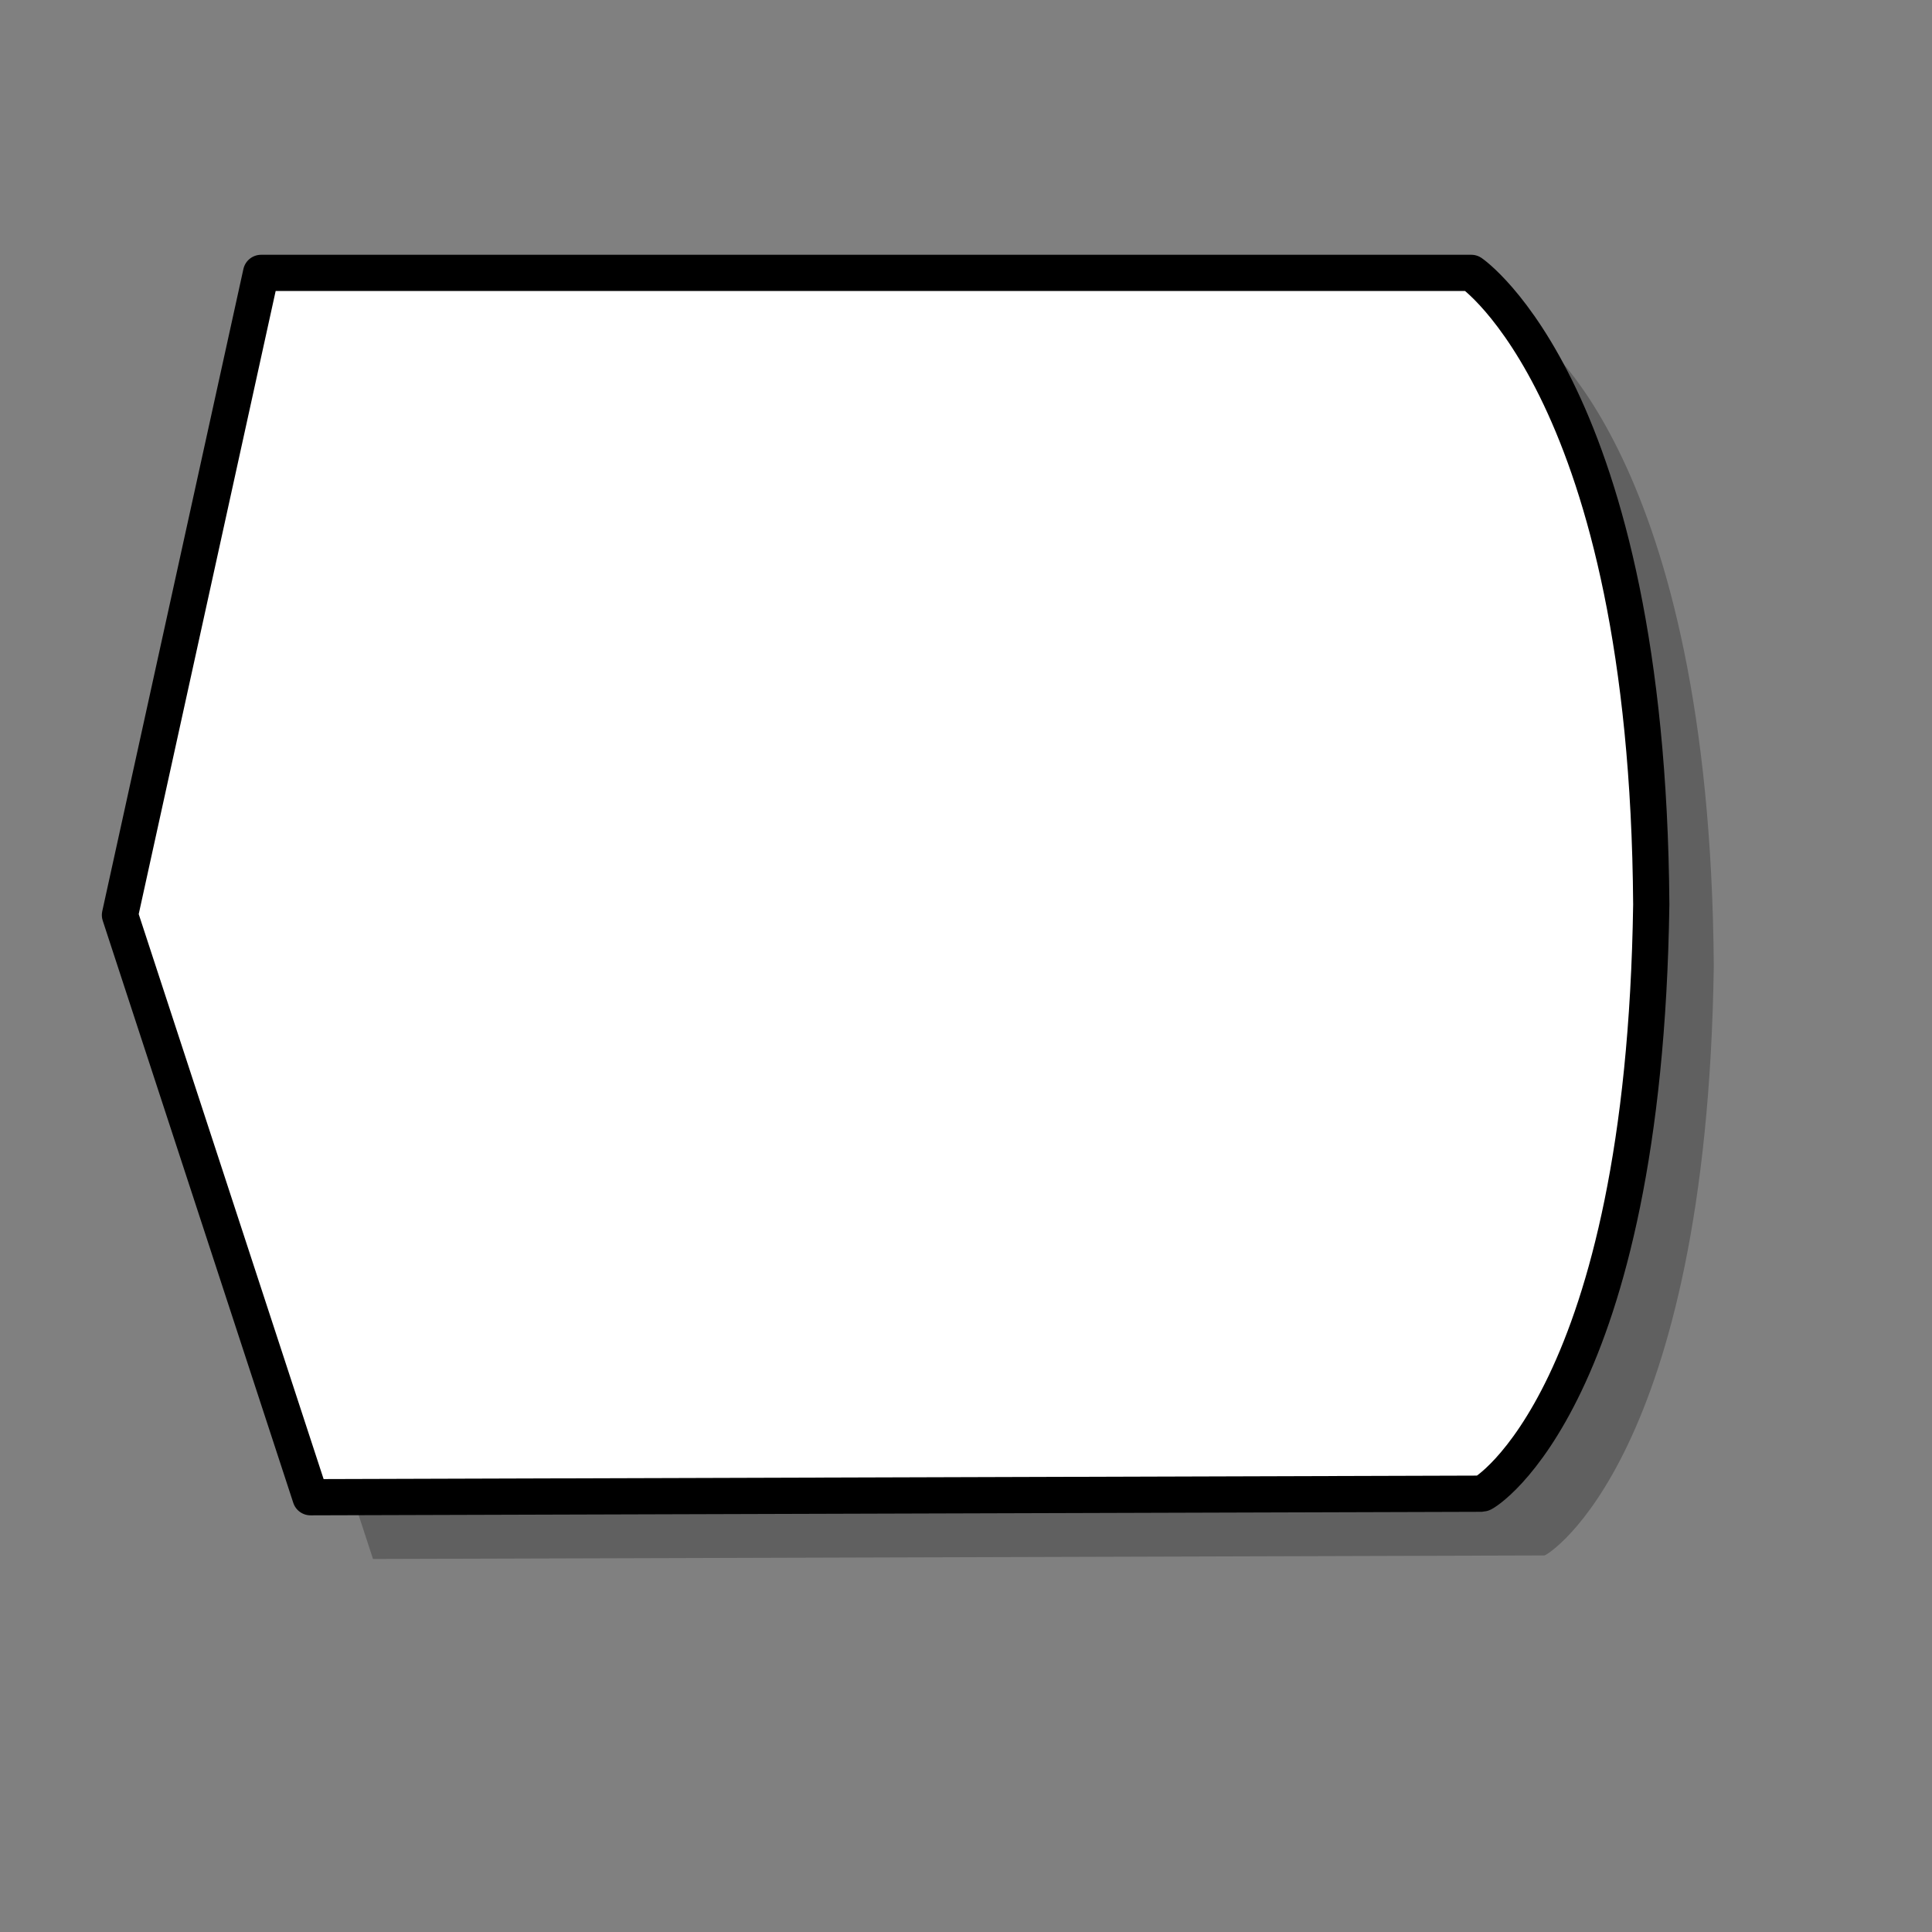 <?xml version="1.0" encoding="UTF-8" standalone="no"?>
<!DOCTYPE svg PUBLIC "-//W3C//DTD SVG 20010904//EN"
"http://www.w3.org/TR/2001/REC-SVG-20010904/DTD/svg10.dtd">
<!-- Created with Inkscape (http://www.inkscape.org/) -->
<svg
   id="svg548"
   sodipodi:version="0.32"
   width="400pt"
   height="400pt"
   sodipodi:docbase="/var/www/html/svg_gallery/svg/flowcharts"
   sodipodi:docname="fc08.svg"
   inkscape:version="0.38.1"
   xmlns="http://www.w3.org/2000/svg"
   xmlns:inkscape="http://www.inkscape.org/namespaces/inkscape"
   xmlns:sodipodi="http://sodipodi.sourceforge.net/DTD/sodipodi-0.dtd"
   xmlns:xlink="http://www.w3.org/1999/xlink">
  <rect width="100%" height="100%" fill="#808080" stroke="none"/>
  <defs
     id="defs550" />
  <sodipodi:namedview
     id="base"
     showgrid="true"
     inkscape:zoom="0.82794500"
     inkscape:cx="203.01518"
     inkscape:cy="199.99999"
     inkscape:window-width="545"
     inkscape:window-height="526"
     inkscape:window-x="0"
     inkscape:window-y="24" />
  <g
     id="g827">
    <path
       style="fill:#000000;fill-rule:evenodd;stroke:none;stroke-opacity:1;stroke-width:3.75;stroke-linejoin:miter;stroke-linecap:butt;fill-opacity:0.25;stroke-dasharray:none;"
       d="M 50.374,269.643 L 89.334,92.374 L 423.419,92.374 C 423.419,92.374 472.119,125.491 473.093,266.721 C 471.145,402.108 427.315,429.38 426.341,429.38 C 425.367,429.38 102.97,430.354 102.97,430.354 L 50.374,269.643 z "
       id="path1482"
       sodipodi:nodetypes="ccccccc" />
    <path
       style="fill:#ffffff;fill-rule:evenodd;stroke:black;stroke-opacity:1;stroke-width:10;stroke-linejoin:round;stroke-linecap:butt;fill-opacity:1;stroke-dasharray:none;"
       d="M 33.116 252.602 L 72.076 75.333 L 406.161 75.333 C 406.161 75.333 454.861 108.45 455.835 249.68 C 453.887 385.067 410.057 412.339 409.083 412.339 C 408.109 412.339 85.713 413.313 85.713 413.313 L 33.116 252.602 z "
       id="path604"
       sodipodi:nodetypes="ccccccc" />
  </g>

  <rdf:RDF 
   xmlns="http://web.resource.org/cc/"
   xmlns:dc="http://purl.org/dc/elements/1.1/"
   xmlns:rdf="http://www.w3.org/1999/02/22-rdf-syntax-ns#">
  <Work rdf:about="">
    <dc:title>Clipart by Nicu Buculei - fc23</dc:title>
    <dc:rights>
       <Agent>
         <dc:title>Nicu Buculei</dc:title>
       </Agent>
    </dc:rights>
    <dc:type rdf:resource="http://purl.org/dc/dcmitype/StillImage" />
    <license rdf:resource="http://web.resource.org/cc/PublicDomain" />
  </Work>
   
  <License rdf:about="http://web.resource.org/cc/PublicDomain">
     <permits rdf:resource="http://web.resource.org/cc/Reproduction" />
     <permits rdf:resource="http://web.resource.org/cc/Distribution" />
     <permits rdf:resource="http://web.resource.org/cc/DerivativeWorks" />
  </License>

</rdf:RDF>
</svg>
